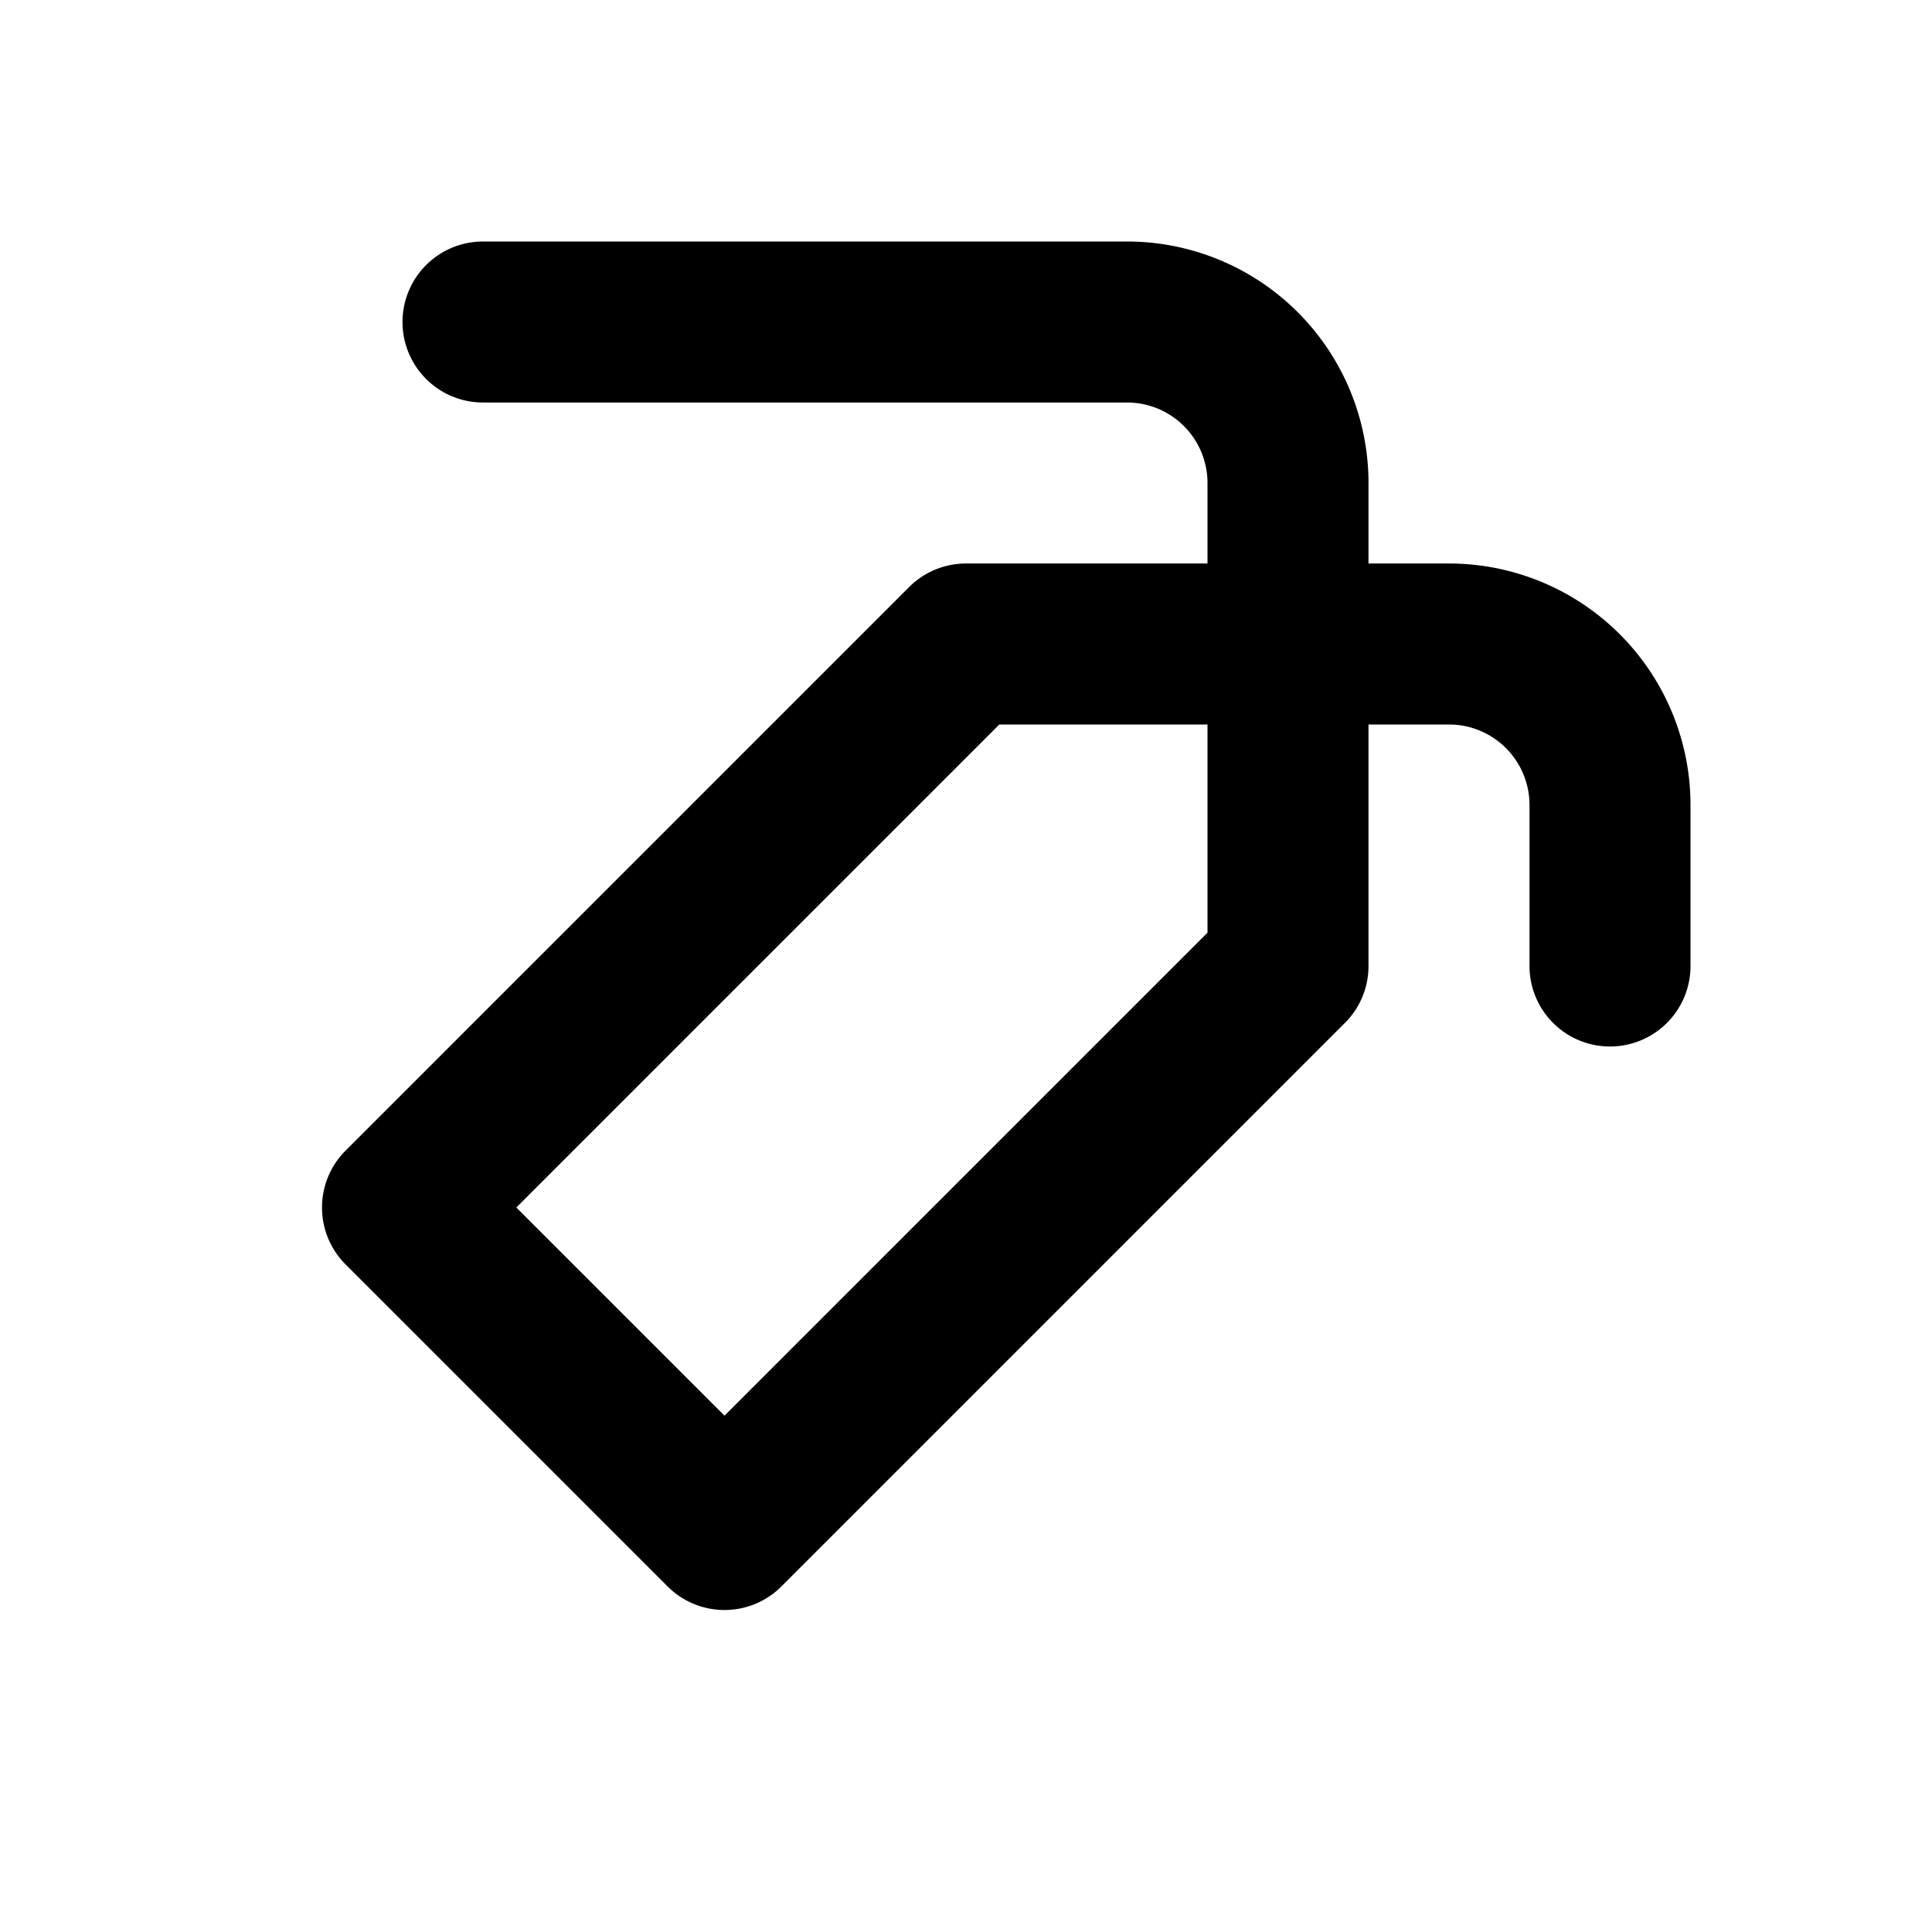 <svg xmlns="http://www.w3.org/2000/svg" width="24" height="24" fill="none" stroke="currentColor" stroke-width="2" stroke-linecap="round" stroke-linejoin="round">
  <path d="M20 12v-2a2 2 0 0 0-2-2h-6l-7 7 4 4 7-7v-6a2 2 0 0 0-2-2H6"/>
</svg>